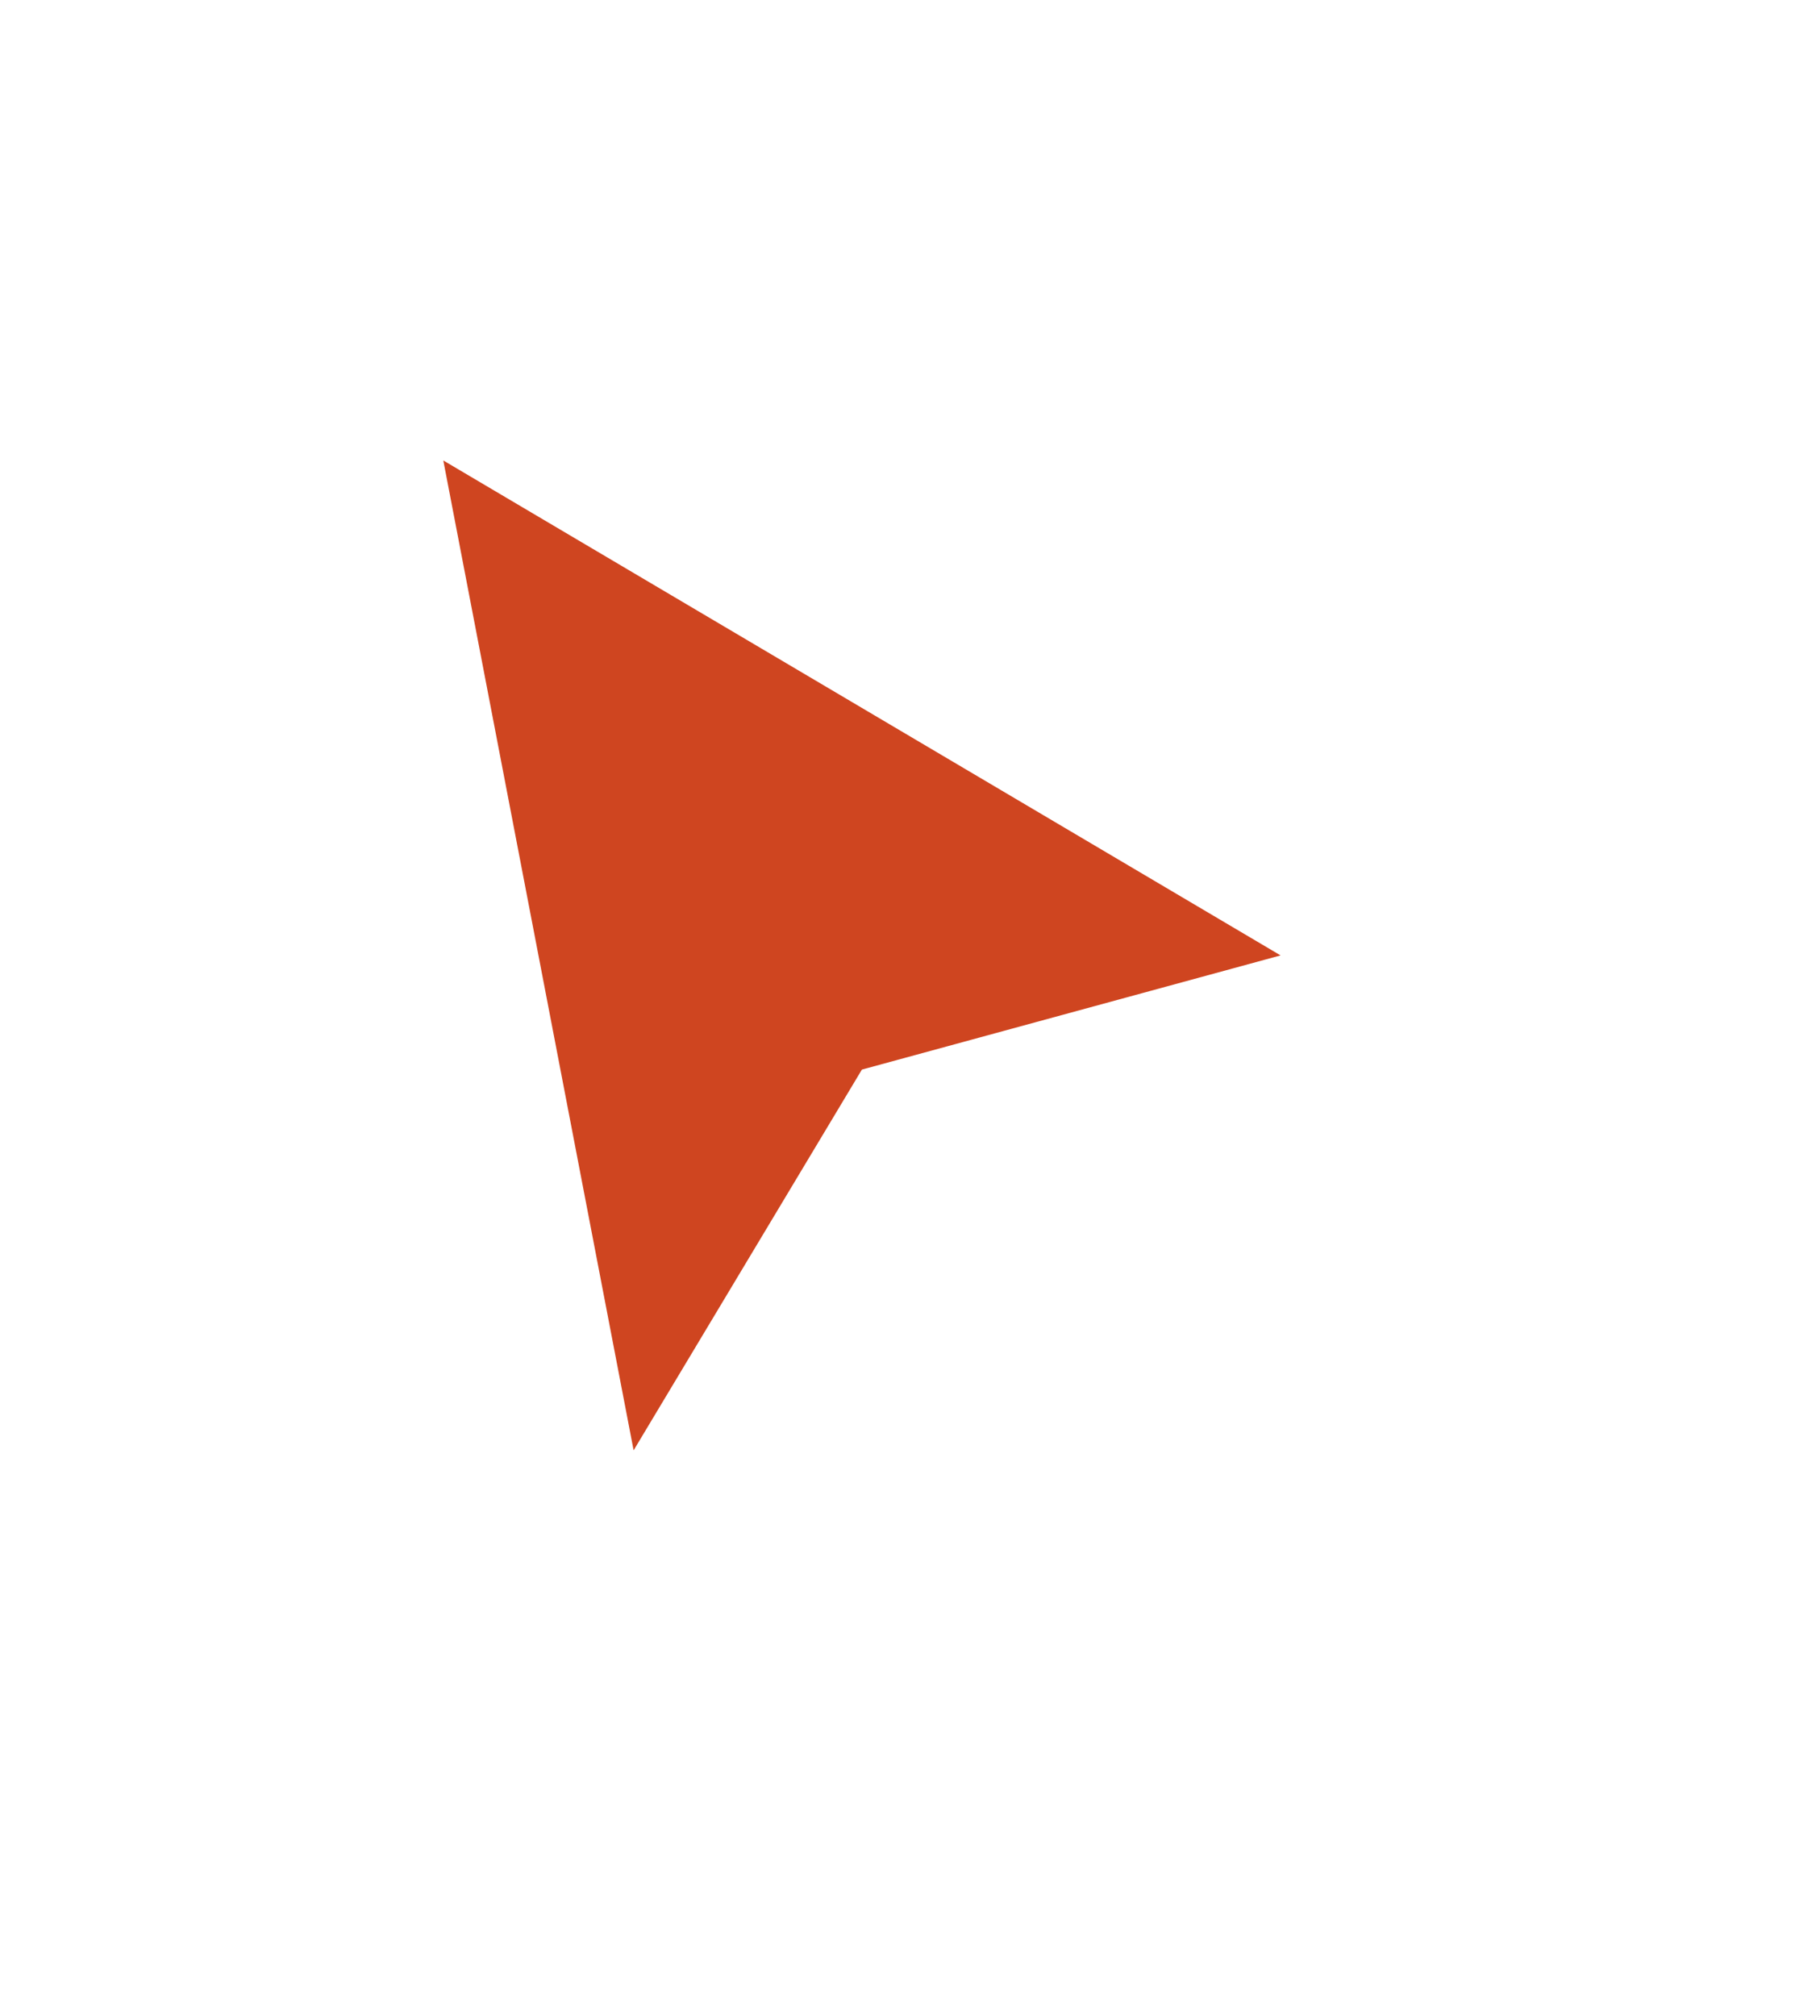 <svg width="28" height="31" viewBox="0 0 28 31" fill="none" xmlns="http://www.w3.org/2000/svg">
<g filter="url(#filter0_d_4904_12576)">
<path fill-rule="evenodd" clip-rule="evenodd" d="M7.478 4.464L5 3L5.298 4.551L5.543 5.826L8.471 21.048L9.111 24.381L10.857 21.471L14.102 16.063L20.039 14.444L23 13.636L20.358 12.075L7.478 4.464ZM6.995 5.833L9.807 20.454L13.175 14.84L19.376 13.149L6.995 5.833Z" fill="white"/>
<path d="M9.748 20.803L6.82 5.581L19.701 13.192L13.26 14.948L9.748 20.803Z" fill="#CF4520"/>
</g>
<defs>
<filter id="filter0_d_4904_12576" x="0.5" y="0" width="27" height="30.381" filterUnits="userSpaceOnUse" color-interpolation-filters="sRGB">
<feFlood flood-opacity="0" result="BackgroundImageFix"/>
<feColorMatrix in="SourceAlpha" type="matrix" values="0 0 0 0 0 0 0 0 0 0 0 0 0 0 0 0 0 0 127 0" result="hardAlpha"/>
<feOffset dy="1.5"/>
<feGaussianBlur stdDeviation="2.25"/>
<feColorMatrix type="matrix" values="0 0 0 0 0 0 0 0 0 0 0 0 0 0 0 0 0 0 0.35 0"/>
<feBlend mode="normal" in2="BackgroundImageFix" result="effect1_dropShadow_4904_12576"/>
<feBlend mode="normal" in="SourceGraphic" in2="effect1_dropShadow_4904_12576" result="shape"/>
</filter>
</defs>
</svg>
